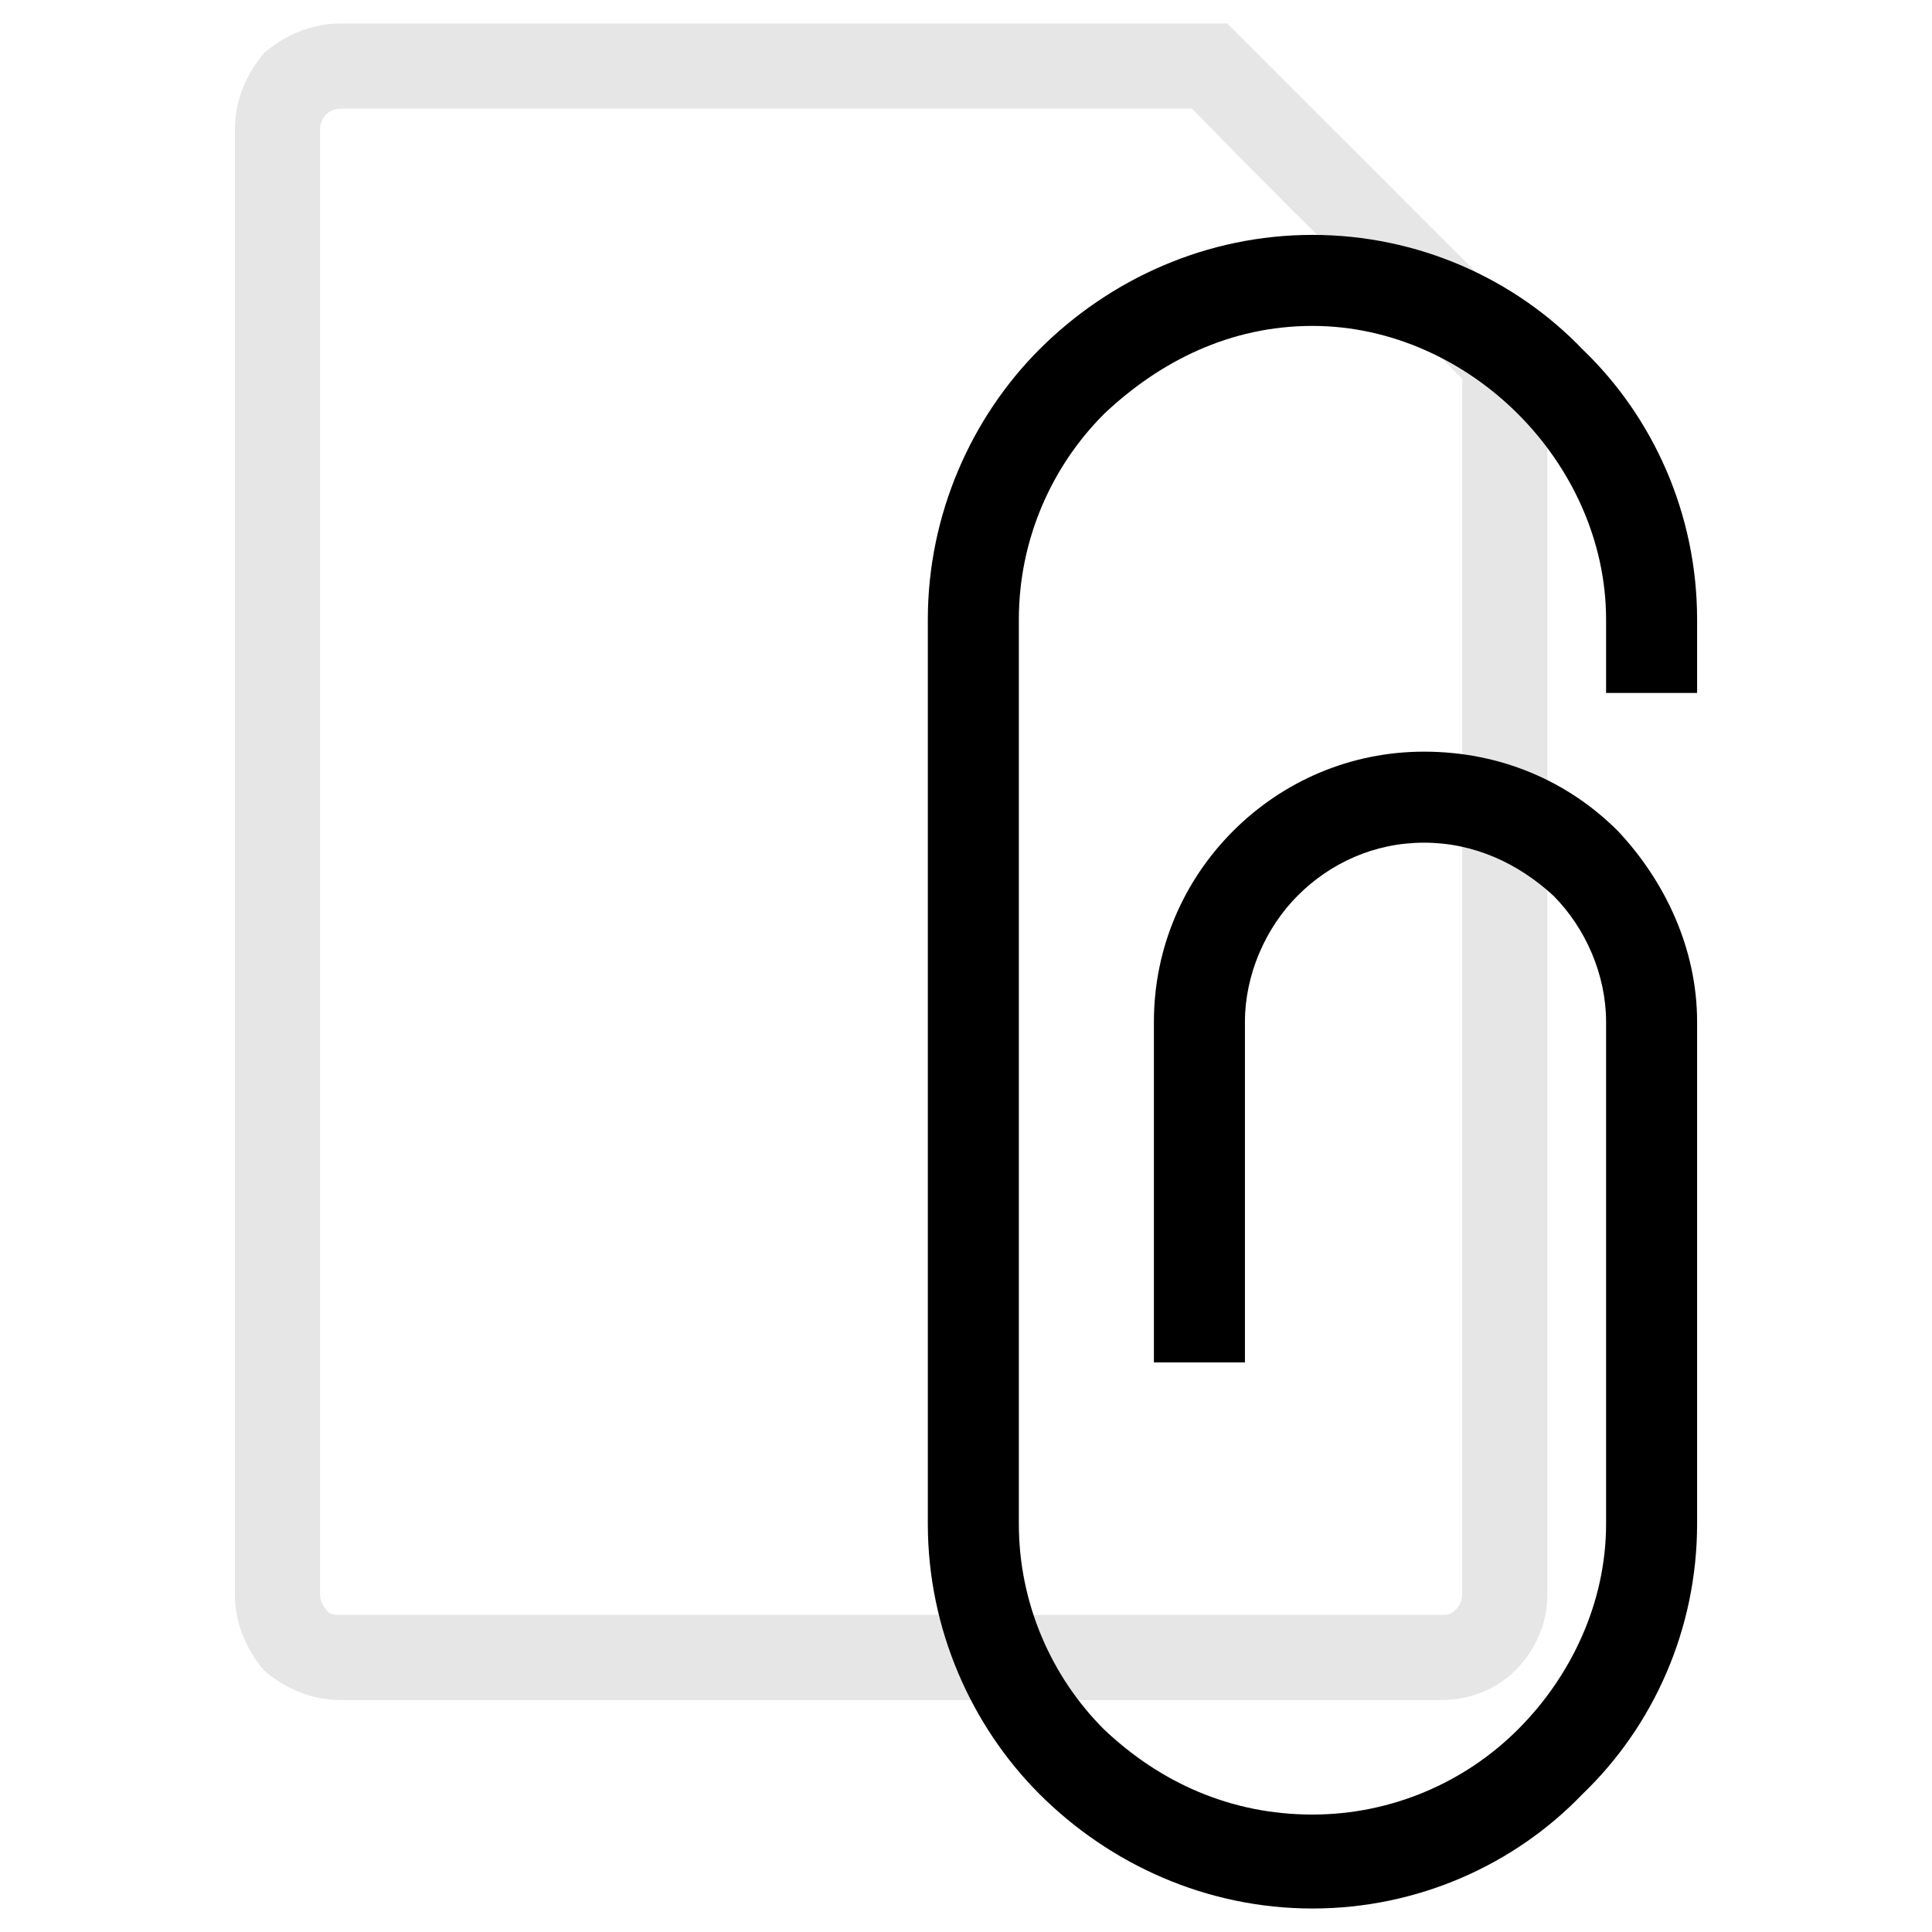 <?xml version="1.0" encoding="UTF-8"?>
<!DOCTYPE svg PUBLIC "-//W3C//DTD SVG 1.1//EN" "http://www.w3.org/Graphics/SVG/1.1/DTD/svg11.dtd">
<!-- Creator: CorelDRAW X8 -->
<svg xmlns="http://www.w3.org/2000/svg" xml:space="preserve" width="886px" height="886px" version="1.1" style="shape-rendering:geometricPrecision; text-rendering:geometricPrecision; image-rendering:optimizeQuality; fill-rule:evenodd; clip-rule:evenodd"
viewBox="0 0 658 658"
 xmlns:xlink="http://www.w3.org/1999/xlink">
 <defs>
  <style type="text/css">
   <![CDATA[
    .fil0 {fill:none}
    .fil2 {fill:black;fill-rule:nonzero}
    .fil1 {fill:#E6E6E6;fill-rule:nonzero}
   ]]>
  </style>
 </defs>
 <g id="Capa_x0020_1">
  <rect class="fil0" width="658" height="658"/>
  <path class="fil1" d="M491 550c2,0 3,0 5,-2 1,-1 2,-3 2,-5 0,-138 0,-276 0,-414 -31,-31 -62,-61 -92,-92l-17 0 -42 0 -231 0c-2,0 -4,1 -5,2 -1,1 -2,3 -2,5l0 499c0,2 1,4 2,5 1,2 3,2 5,2 125,0 250,0 375,0zm36 -7c0,10 -4,19 -11,26 -6,6 -15,10 -25,10 -125,0 -250,0 -375,0 -10,0 -19,-4 -26,-10 -6,-7 -10,-16 -10,-26l0 -499c0,-10 4,-19 10,-26 7,-6 16,-10 26,-10l302 0 109 109c0,142 0,284 0,426z"/>
  <path class="fil2" d="M447 80c36,0 69,15 92,39 24,23 39,56 39,92l0 25 -31 0 0 -25c0,-27 -12,-52 -30,-70 -18,-18 -43,-30 -70,-30 -28,0 -52,12 -71,30 -18,18 -29,43 -29,70l0 308c0,27 11,52 29,70 19,18 43,29 71,29 27,0 52,-11 70,-29 18,-18 30,-43 30,-70 0,-57 0,-114 0,-171 0,-16 -7,-32 -18,-43 -12,-11 -27,-18 -44,-18 -17,0 -32,7 -43,18 -11,11 -18,27 -18,43l0 116 -31 0 0 -116c0,-25 10,-48 27,-65 17,-17 40,-27 65,-27 26,0 49,10 66,27 16,17 27,40 27,65 0,57 0,114 0,171 0,36 -15,69 -39,92 -23,24 -56,39 -92,39 -36,0 -69,-15 -93,-39 -23,-23 -38,-56 -38,-92l0 -308c0,-36 15,-69 38,-92 24,-24 57,-39 93,-39z"/>
 </g>
</svg>
